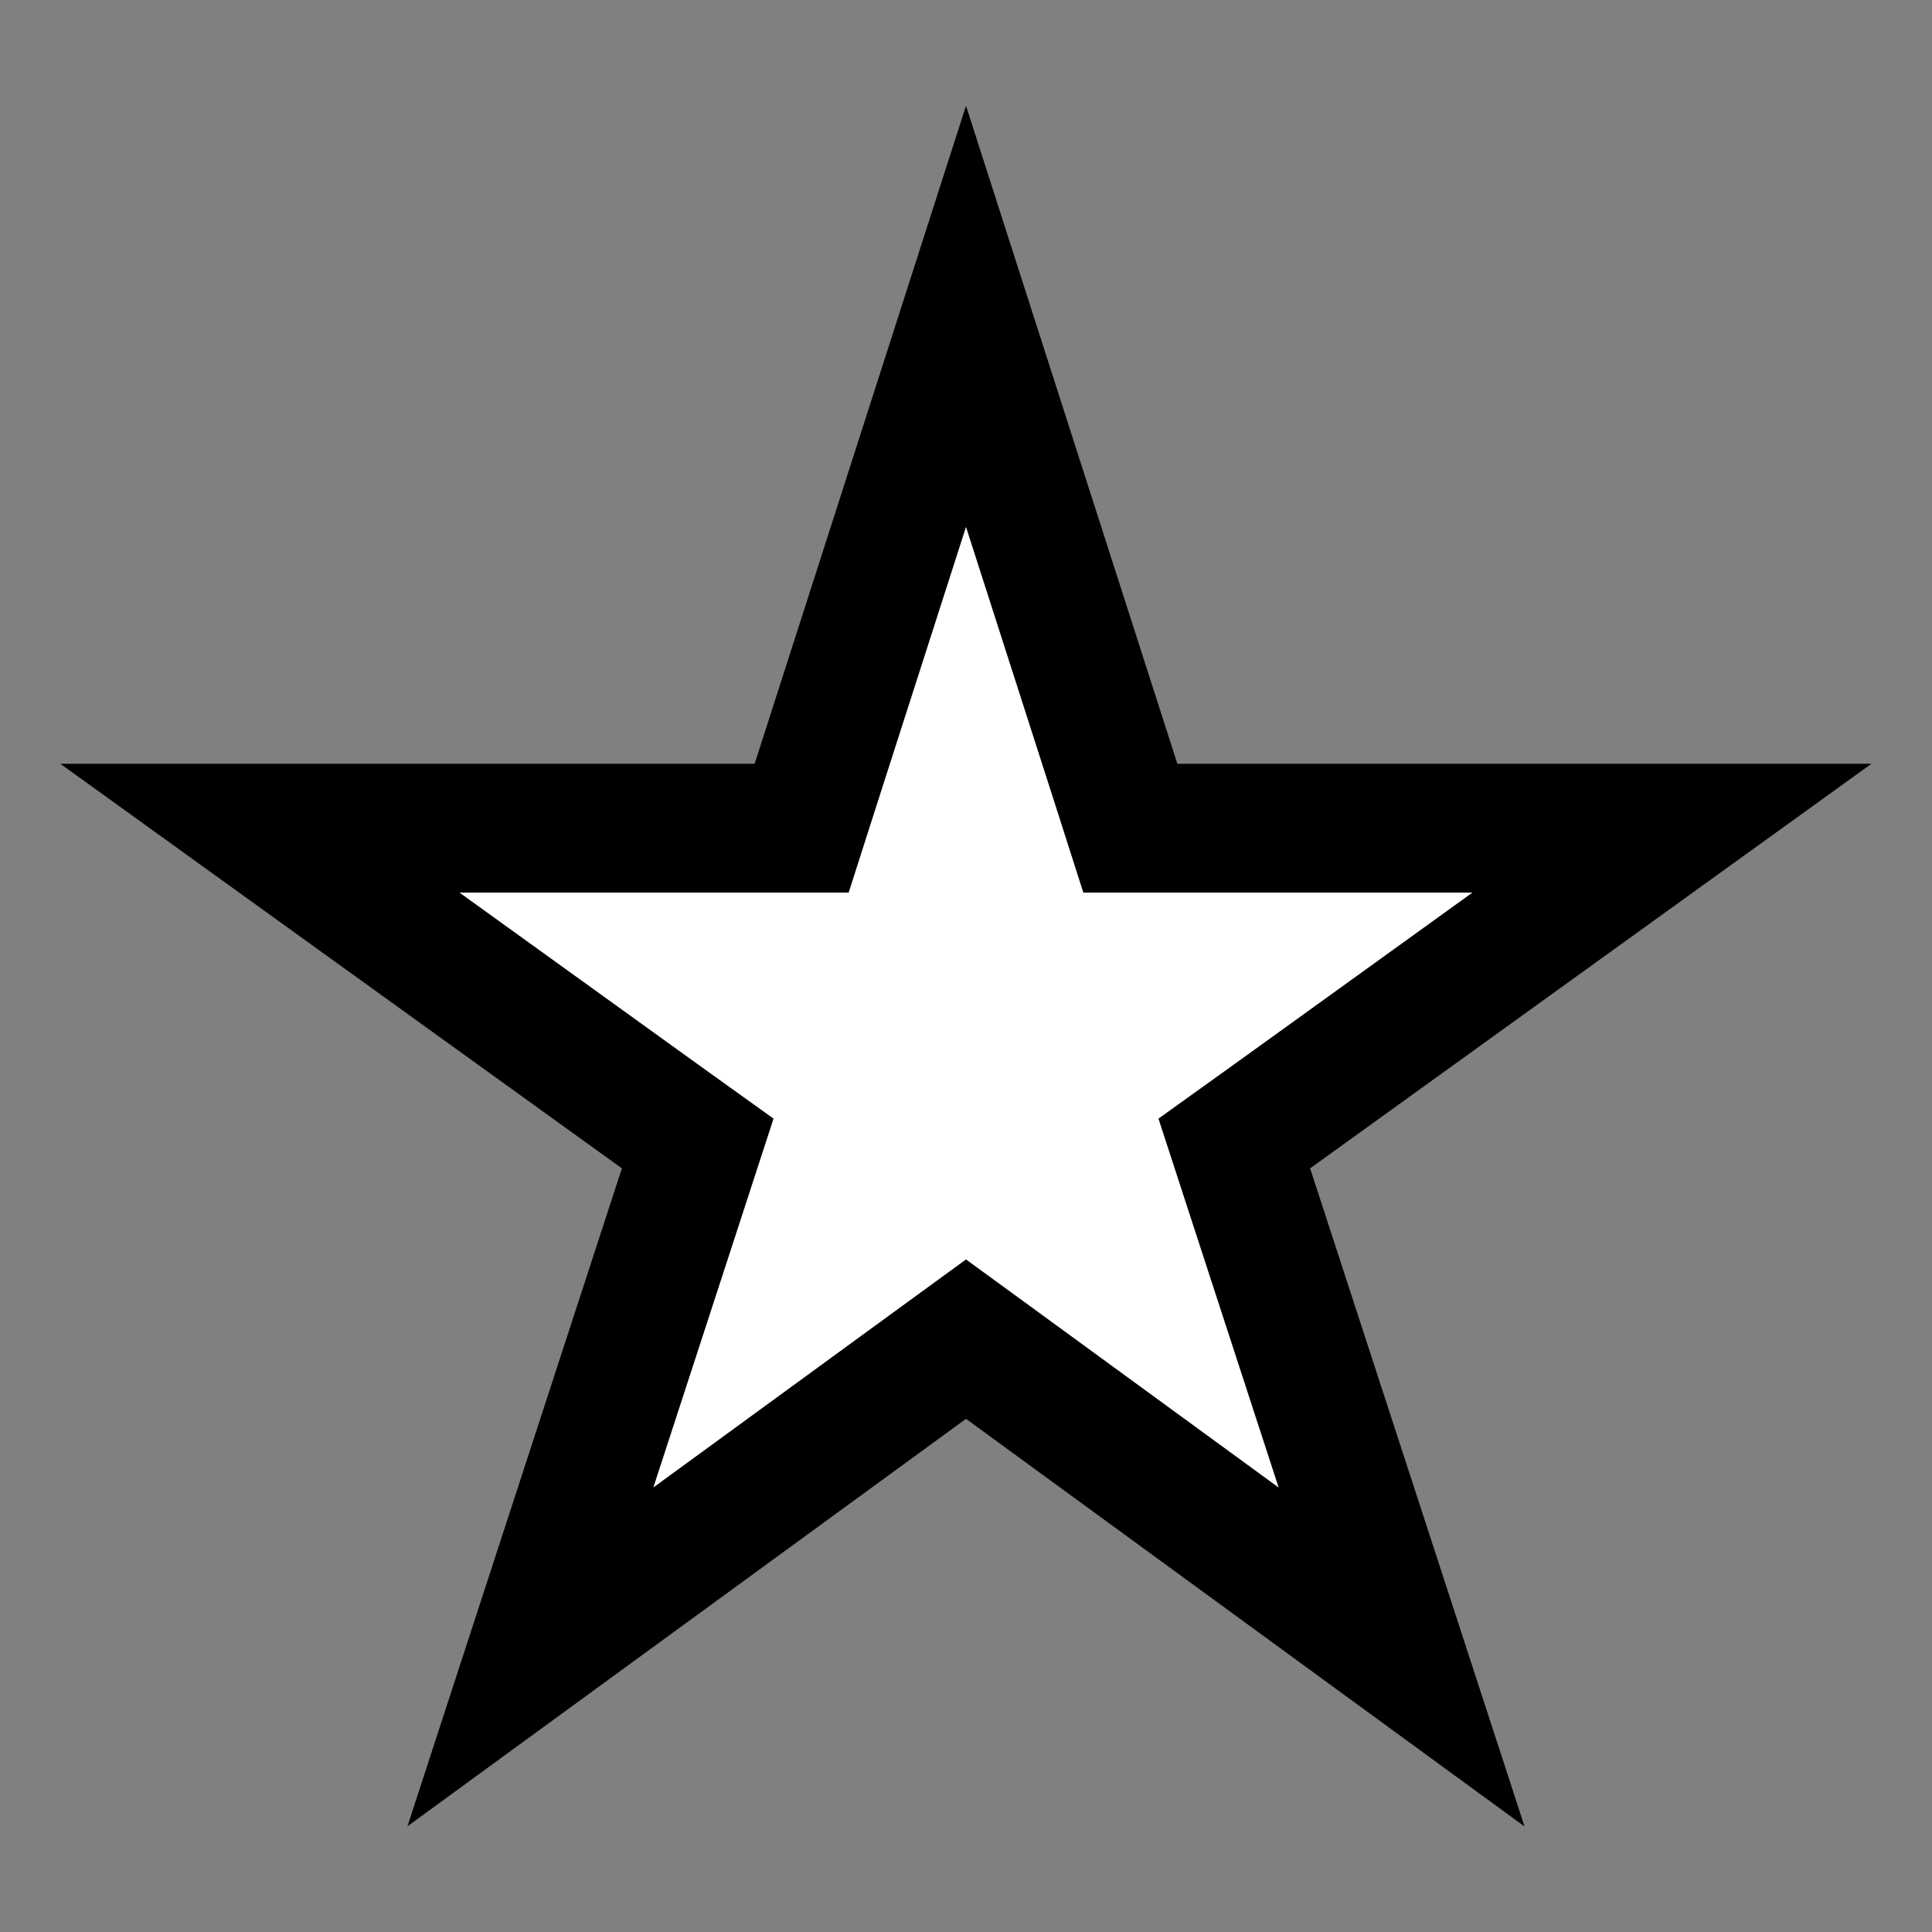 <svg width="15" height="15" fill="none" xmlns="http://www.w3.org/2000/svg"><rect width="100%" height="100%" fill="#808080" stroke="none"/><path d="M7.795 10.612l-.295-.215-.295.215-3.087 2.252 1.186-3.639.113-.347-.297-.213L2.018 6.43h4.206l.111-.347L7.5 2.456l1.165 3.627.111.347h4.205L9.88 8.665l-.297.213.113.347 1.186 3.64-3.087-2.253z" fill="#fff" stroke="#000"/></svg>